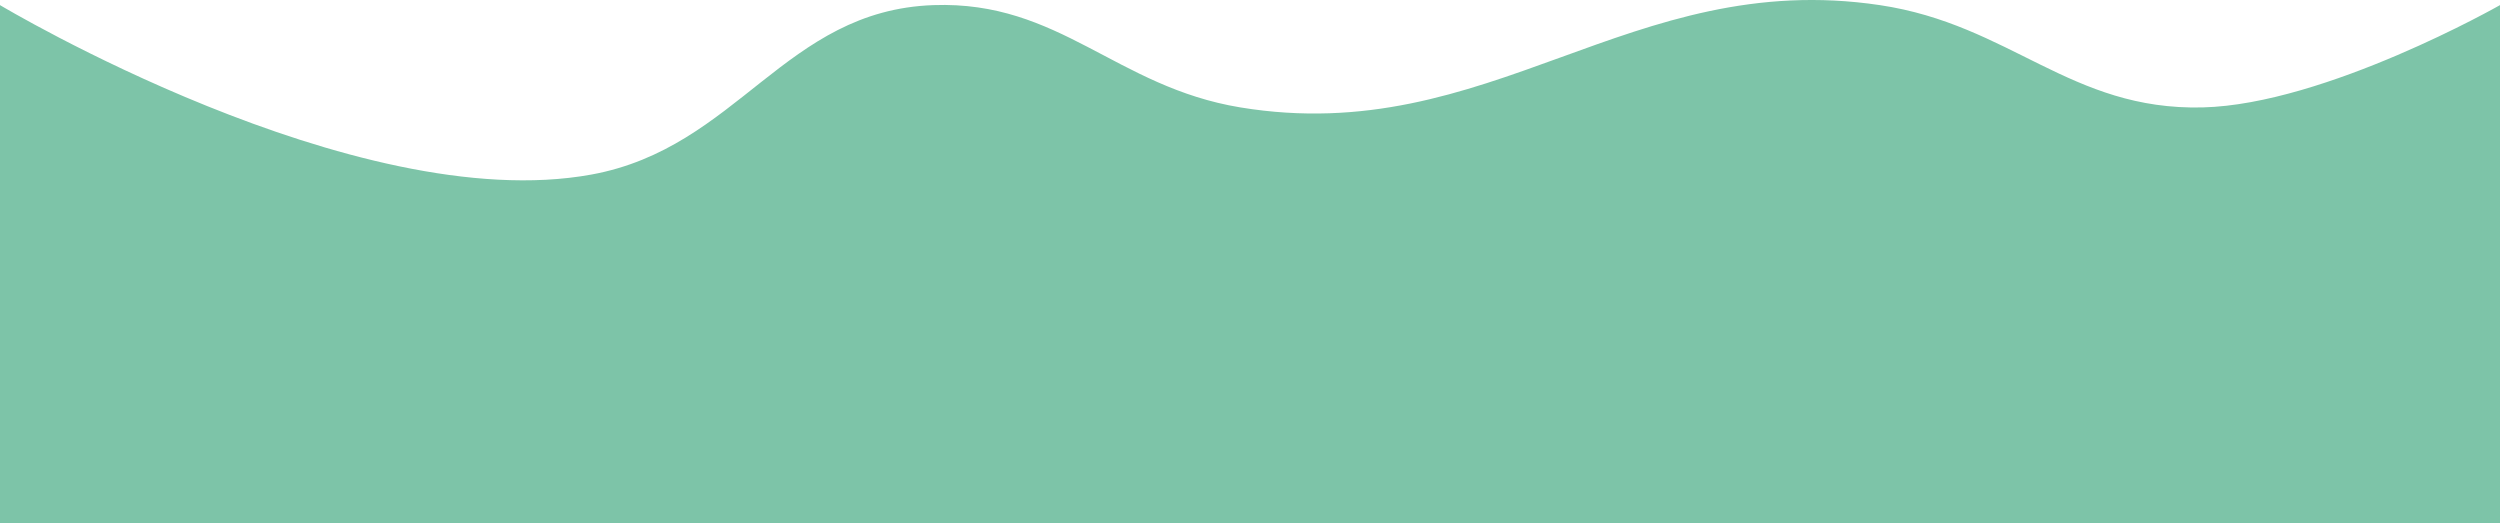 <svg width="391" height="82" viewBox="0 0 391 82" fill="none" xmlns="http://www.w3.org/2000/svg">
<path d="M0 81.8H391V0.8C391 0.8 363.699 16.328 344.5 16.8C323.819 17.308 314.461 3.854 294 0.8C254.884 -5.039 233.024 23.221 194 16.8C174.503 13.591 165.747 0.107 146 0.8C122.699 1.617 115.435 23.105 92.5 27.3C55.536 34.06 0 0.8 0 0.8V81.8Z" fill="#7DC4A8"/>
</svg>
